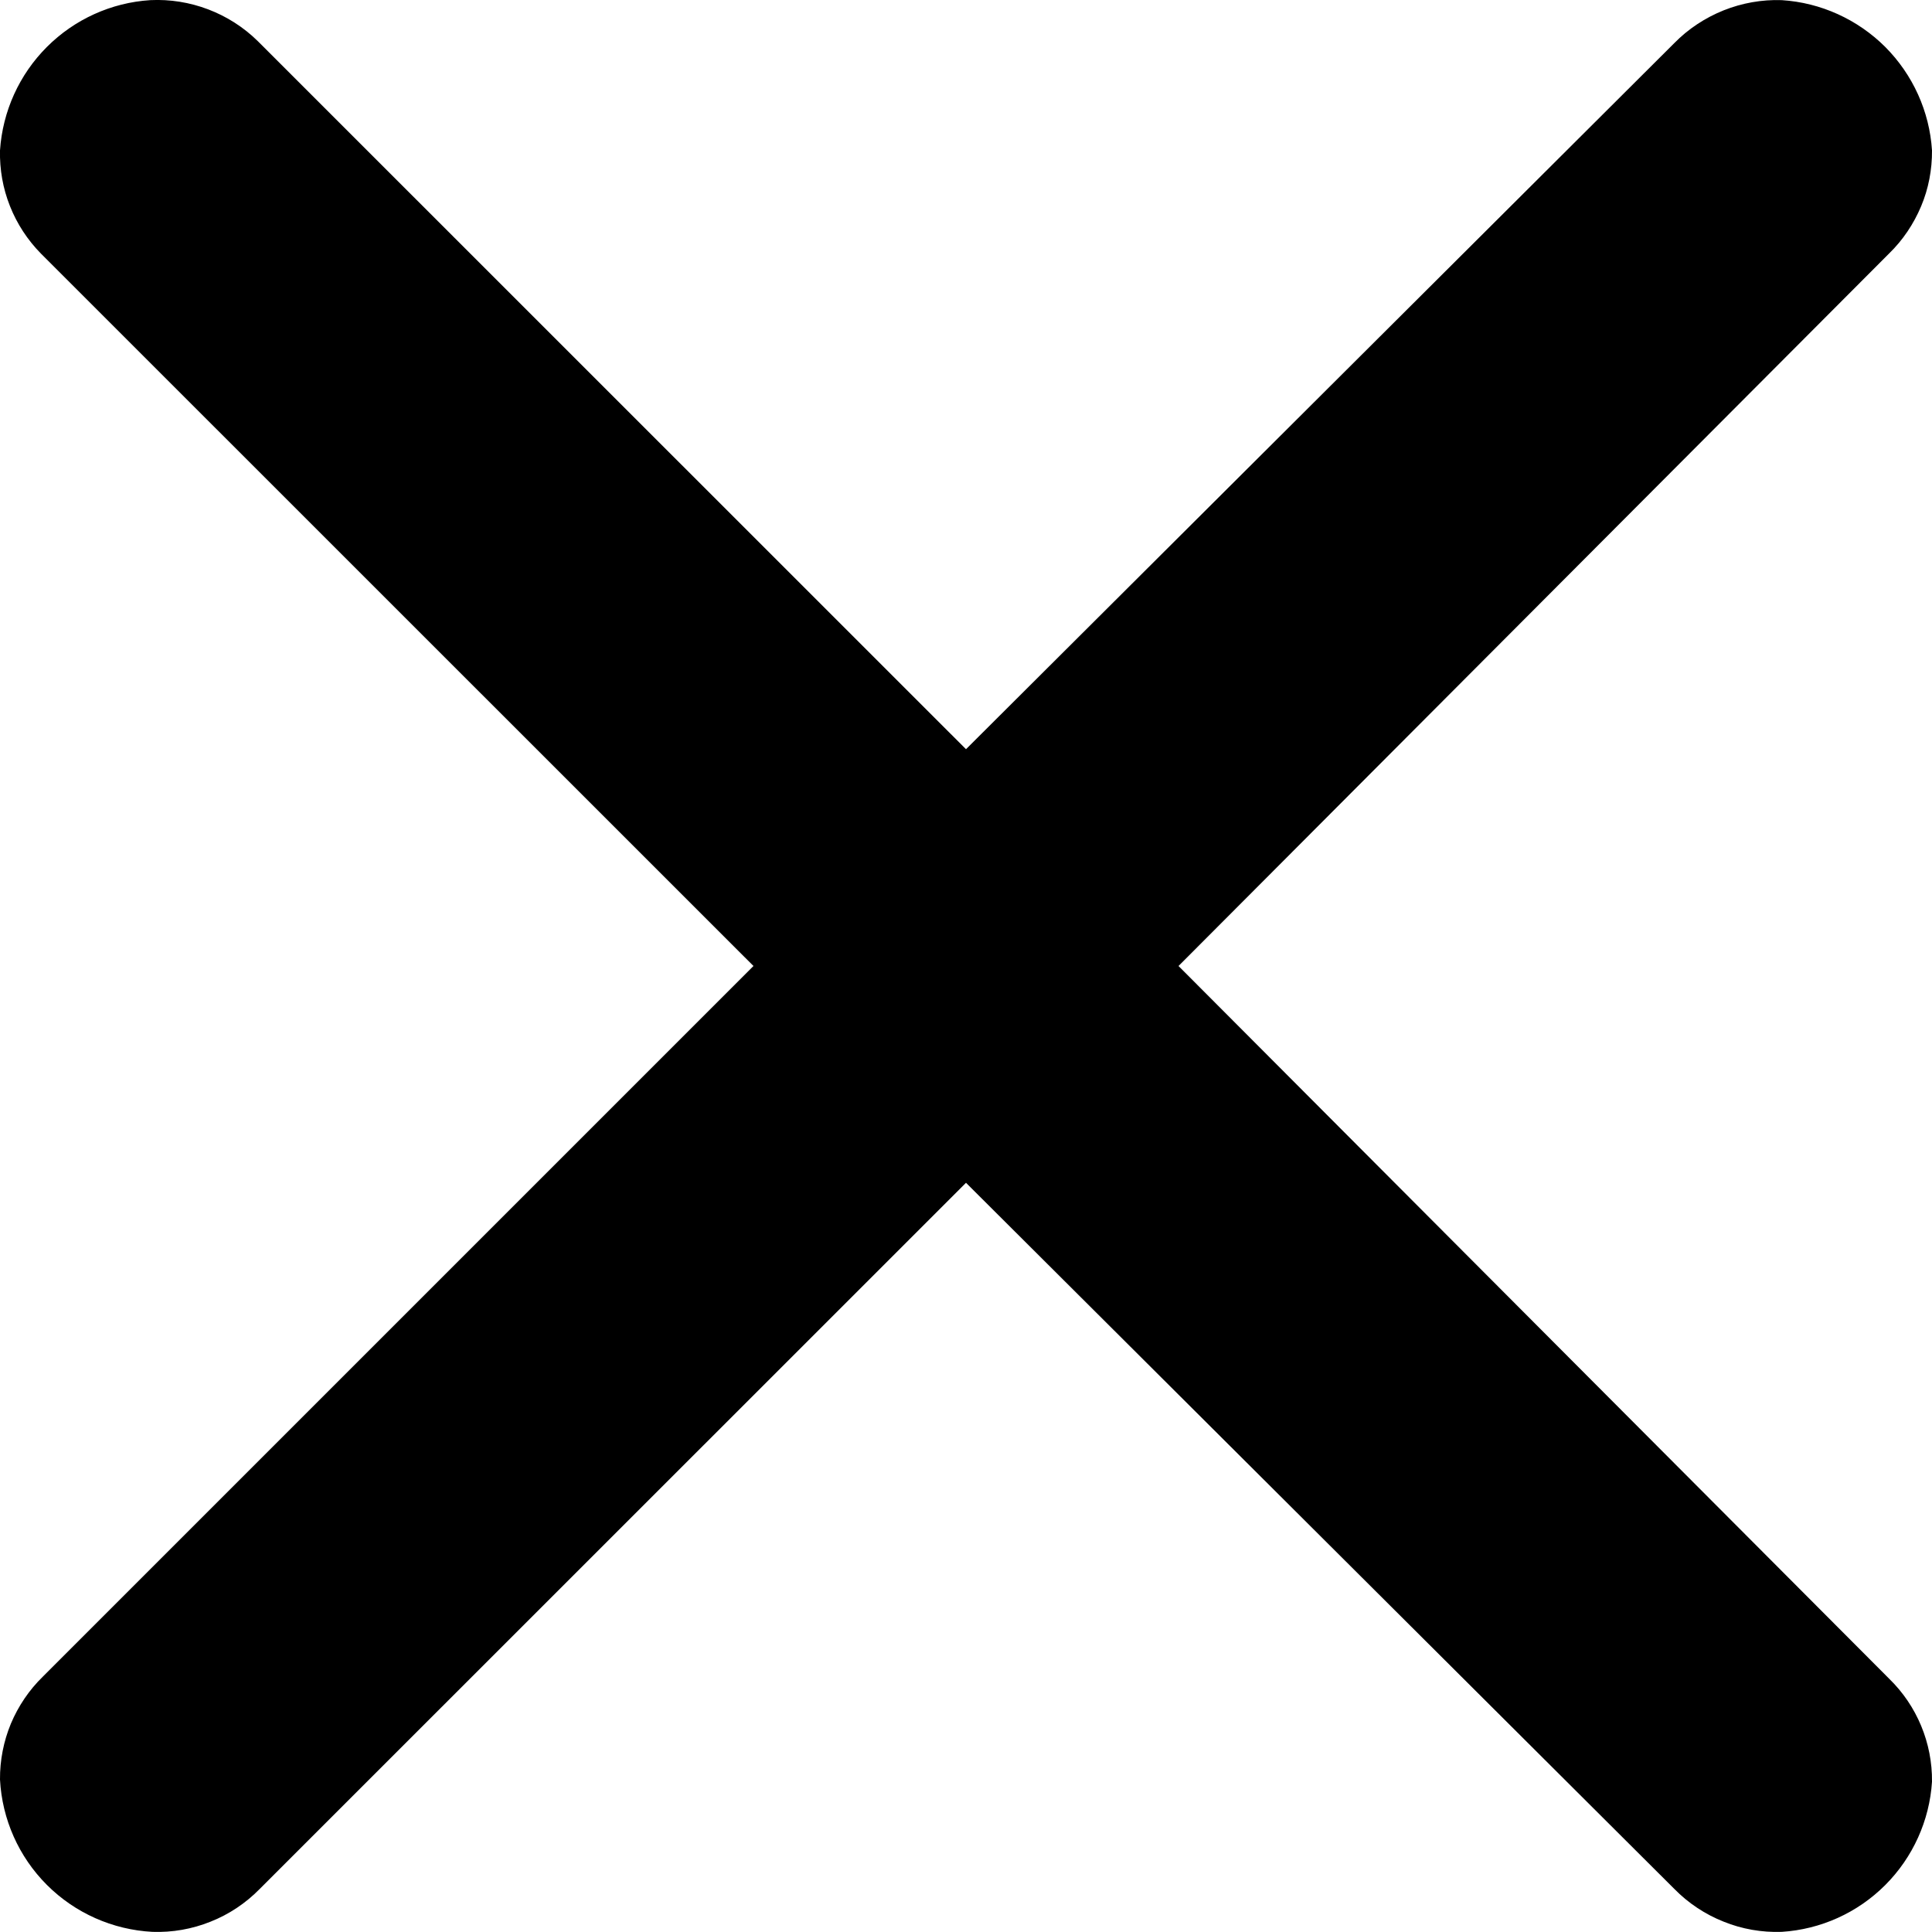 <svg width="14" height="14" viewBox="0 0 14 14" fill="none" xmlns="http://www.w3.org/2000/svg">
<path d="M1.867 0.297L7 5.429L12.133 0.312C12.234 0.209 12.356 0.129 12.49 0.075C12.623 0.022 12.767 -0.004 12.911 0.001C13.194 0.019 13.46 0.14 13.661 0.34C13.861 0.541 13.982 0.807 14 1.09C14.001 1.229 13.975 1.367 13.921 1.495C13.867 1.623 13.789 1.74 13.689 1.837L8.54 7L13.689 12.164C13.891 12.36 14.003 12.631 14 12.911C13.982 13.193 13.861 13.46 13.661 13.66C13.46 13.861 13.194 13.981 12.911 13.999C12.767 14.004 12.623 13.979 12.49 13.925C12.356 13.872 12.234 13.791 12.133 13.688L7 8.571L1.882 13.688C1.781 13.791 1.66 13.872 1.526 13.925C1.392 13.979 1.249 14.004 1.105 13.999C0.817 13.984 0.544 13.863 0.34 13.659C0.136 13.455 0.015 13.183 0 12.895C-0.001 12.756 0.026 12.618 0.079 12.49C0.133 12.362 0.212 12.245 0.311 12.149L5.46 7L0.296 1.837C0.199 1.738 0.123 1.622 0.072 1.493C0.021 1.365 -0.003 1.228 0 1.09C0.019 0.807 0.139 0.541 0.34 0.34C0.54 0.14 0.806 0.019 1.089 0.001C1.232 -0.006 1.375 0.017 1.509 0.068C1.643 0.119 1.765 0.197 1.867 0.297Z" fill="#000"/>
</svg>
